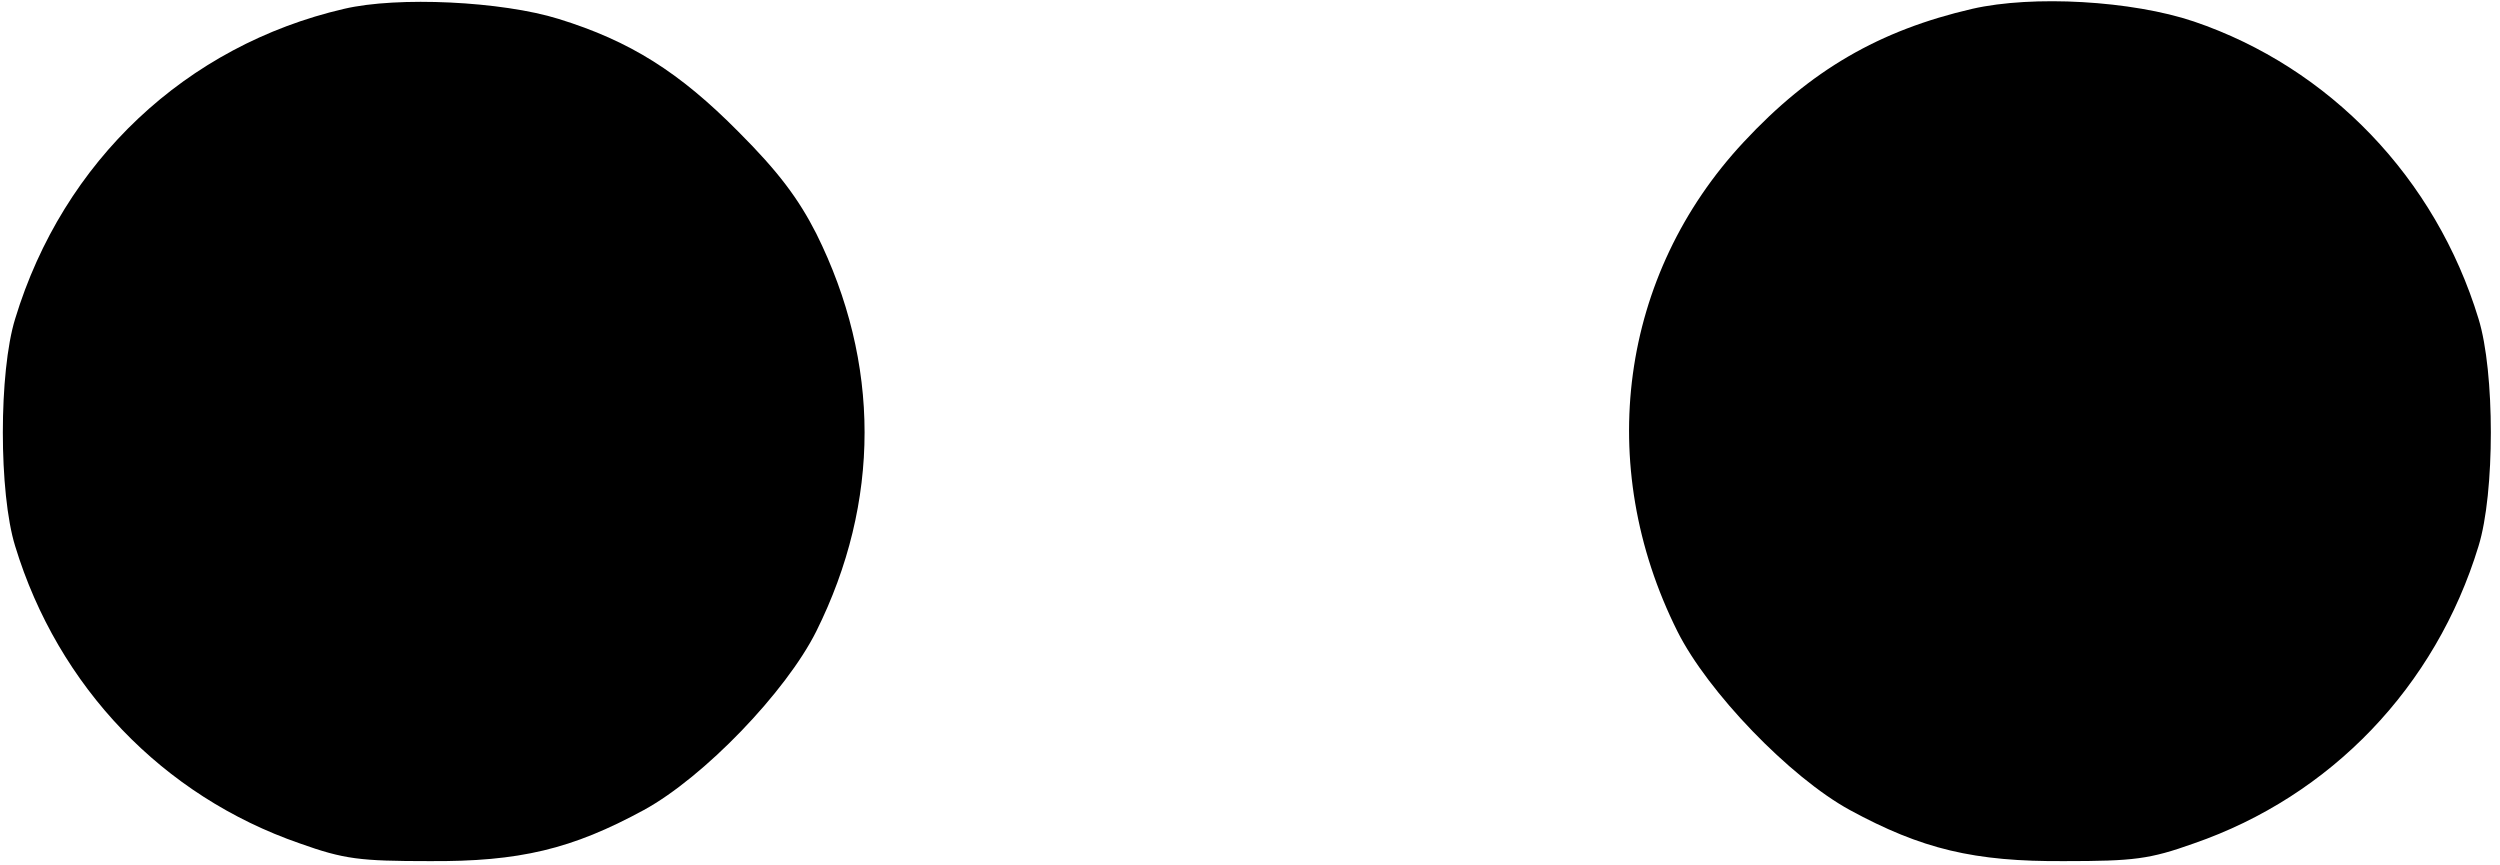 <?xml version="1.0" standalone="no"?>
<!DOCTYPE svg PUBLIC "-//W3C//DTD SVG 20010904//EN"
 "http://www.w3.org/TR/2001/REC-SVG-20010904/DTD/svg10.dtd">
<svg version="1.0" xmlns="http://www.w3.org/2000/svg"
 width="396pt" height="137pt" viewBox="0 0 396 137"
 preserveAspectRatio="xMidYMid meet">
<g transform="translate(0,137) scale(0.1,-0.1)"
fill="#000000" stroke="none">
<path d="M545 1356 c-250 -58 -445 -241 -521 -491 -26 -84 -26 -276 0 -360 68
-223 234 -396 451 -471 70 -25 95 -28 205 -28 143 -1 226 19 340 81 95 52 225
187 273 283 102 205 102 425 0 630 -28 55 -60 98 -123 161 -94 95 -172 144
-285 179 -90 28 -255 36 -340 16z"/>
<path d="M3124 1356 c-147 -34 -256 -97 -362 -211 -196 -210 -237 -511 -105
-775 48 -96 178 -231 273 -283 114 -62 197 -82 340 -81 110 0 135 3 205 28
217 75 383 248 451 471 26 84 26 276 0 360 -68 223 -236 398 -451 471 -98 33
-255 42 -351 20z"/>
</g>
</svg>
